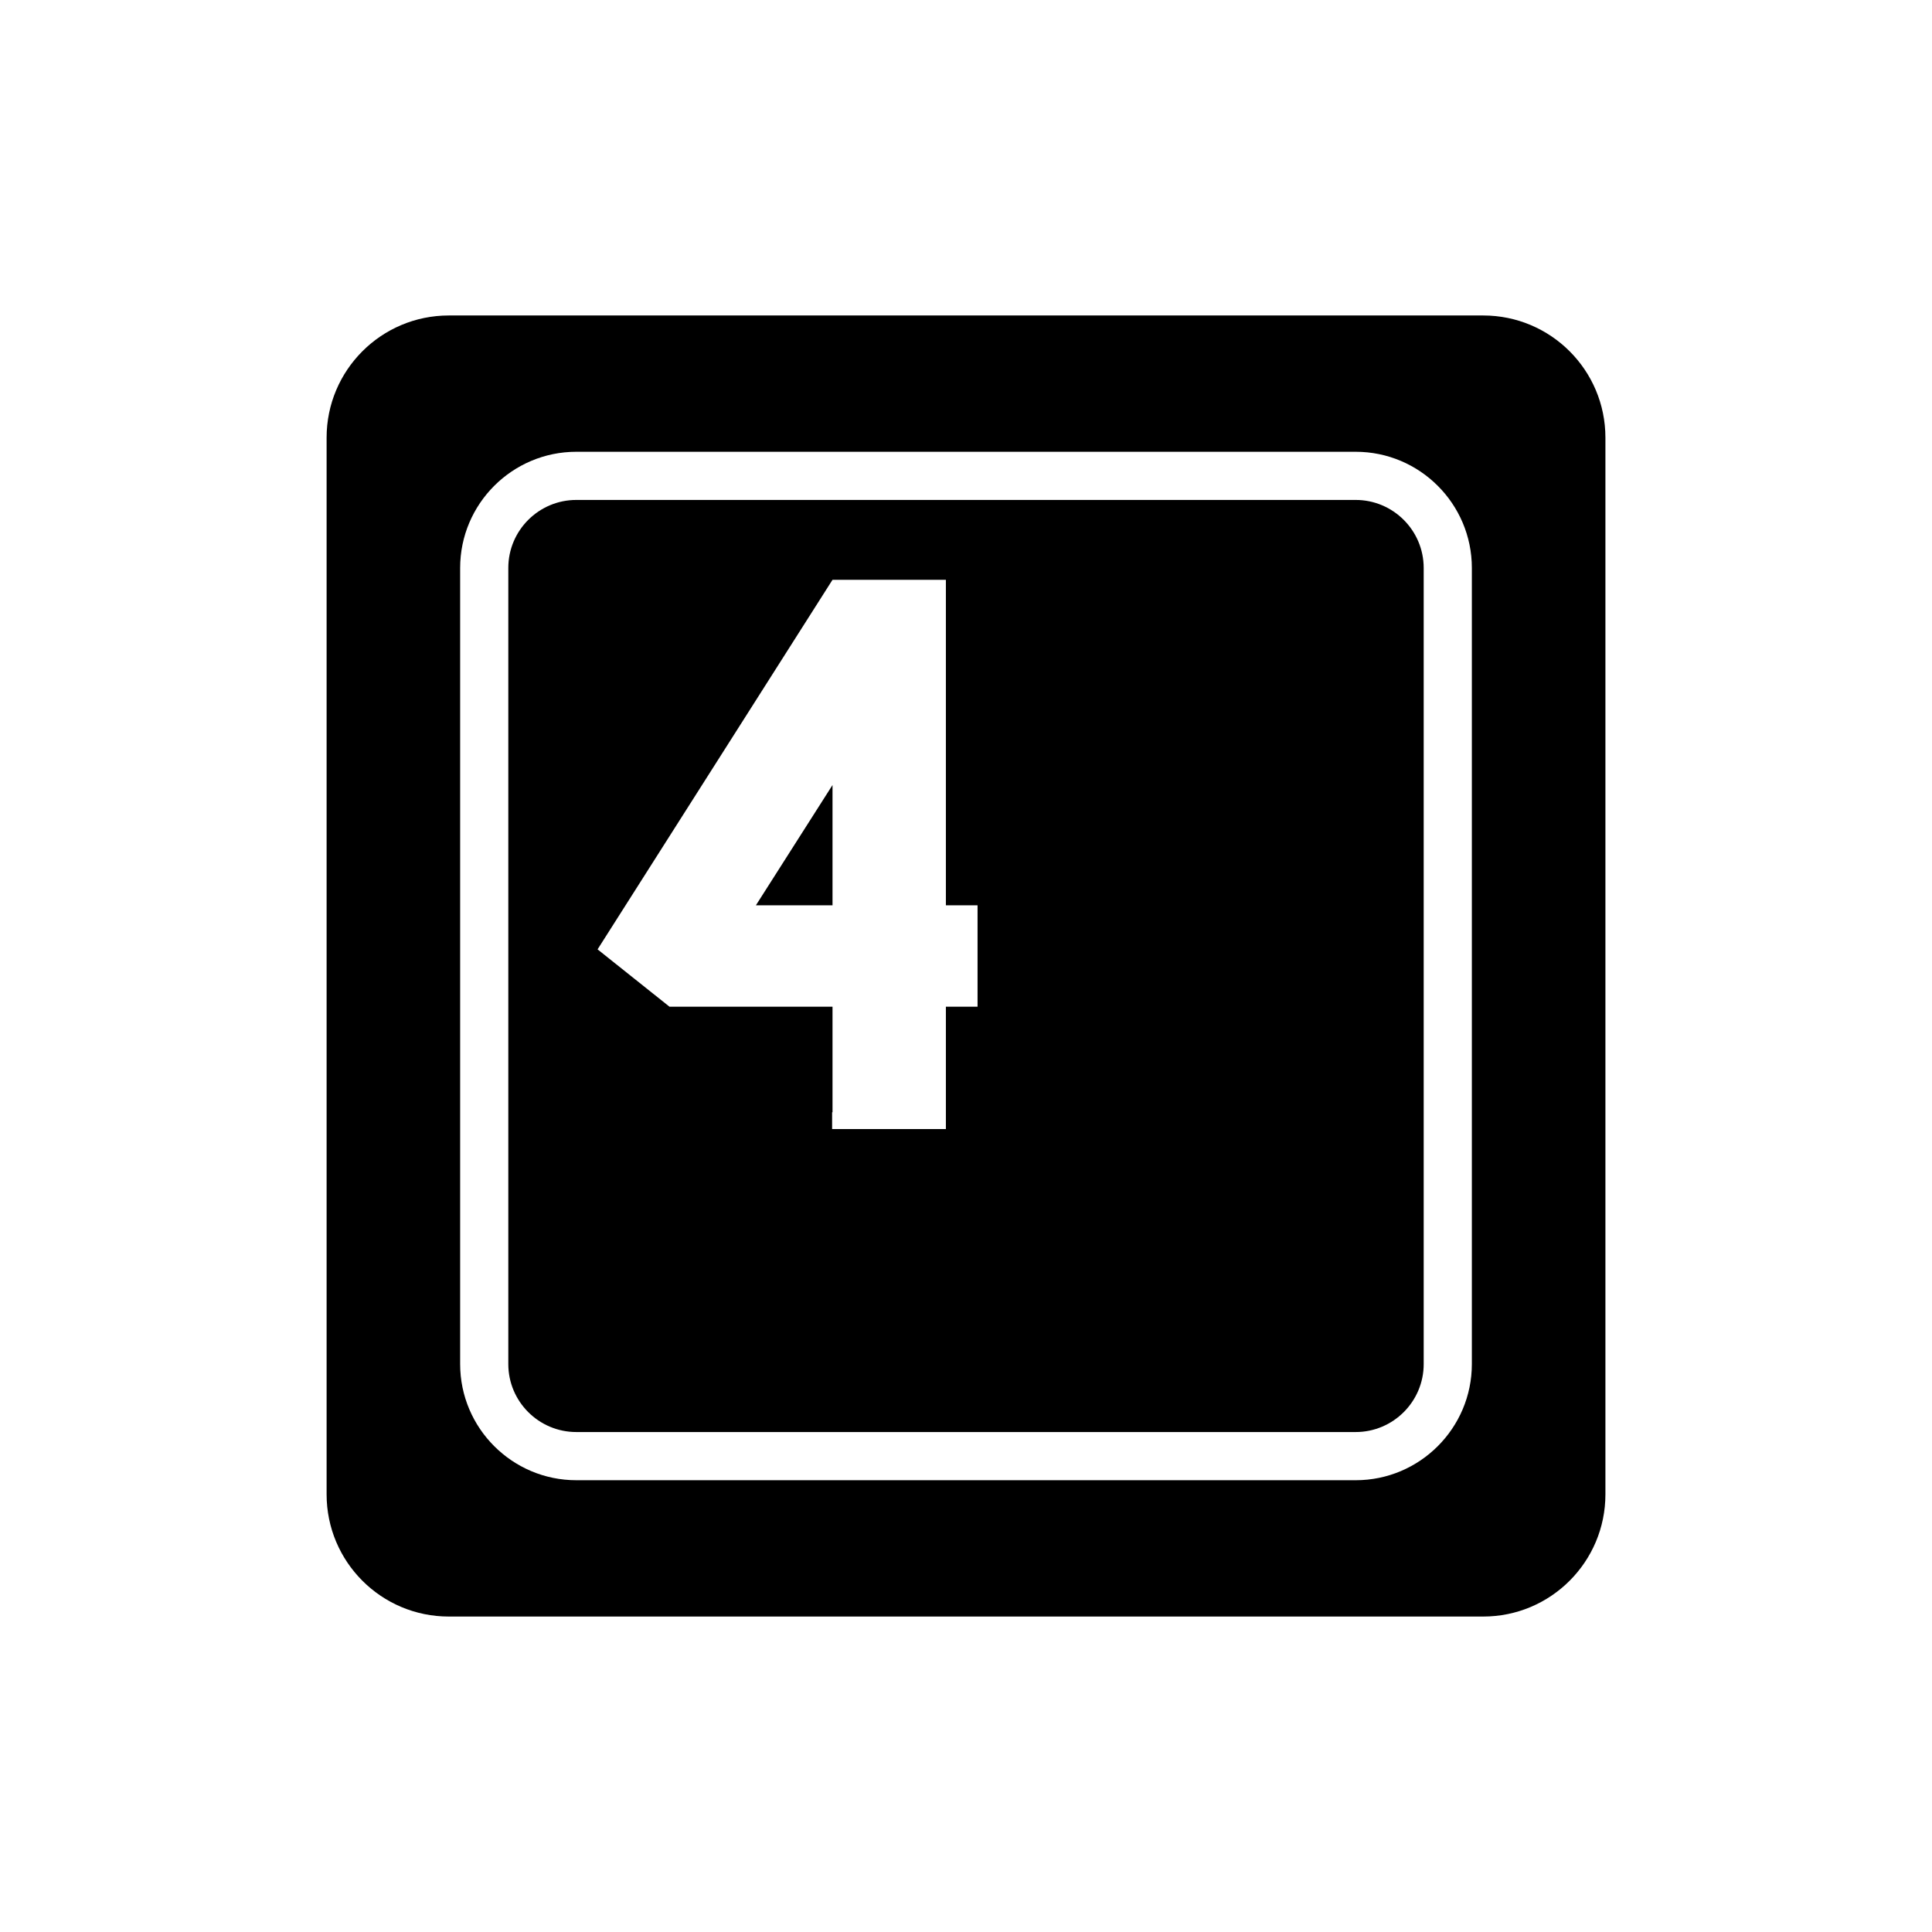 <svg xmlns="http://www.w3.org/2000/svg" xmlns:xlink="http://www.w3.org/1999/xlink" id="Layer_4" width="100" height="100" x="0" y="0" enable-background="new 0 0 100 100" version="1.1" viewBox="0 0 100 100" xml:space="preserve"><path d="M70.171,25.877H29.83c-1.941,0-3.52,1.578-3.52,3.518v41.209c0,1.94,1.578,3.518,3.52,3.518h40.341	c1.94,0,3.519-1.578,3.519-3.518V29.396C73.689,27.456,72.111,25.877,70.171,25.877z M50.598,52.107h-1.639v6.334H43.07v-0.869	h0.021v-5.465h-8.438l-3.723-2.968L43.091,30.01h5.868v16.849h1.639V52.107z M39.125,46.859l3.966-6.226v6.226H39.125z M76.771,16.329H23.229c-3.492,0-6.324,2.832-6.324,6.325v54.693c0,3.493,2.832,6.325,6.324,6.325h53.543	c3.492,0,6.324-2.832,6.324-6.325V22.653C83.096,19.161,80.264,16.329,76.771,16.329z M76.183,70.604	c0,3.314-2.697,6.012-6.012,6.012H29.83c-3.315,0-6.013-2.697-6.013-6.012V29.396c0-3.314,2.697-6.012,6.013-6.012h40.341	c3.314,0,6.012,2.697,6.012,6.012V70.604z"/></svg>